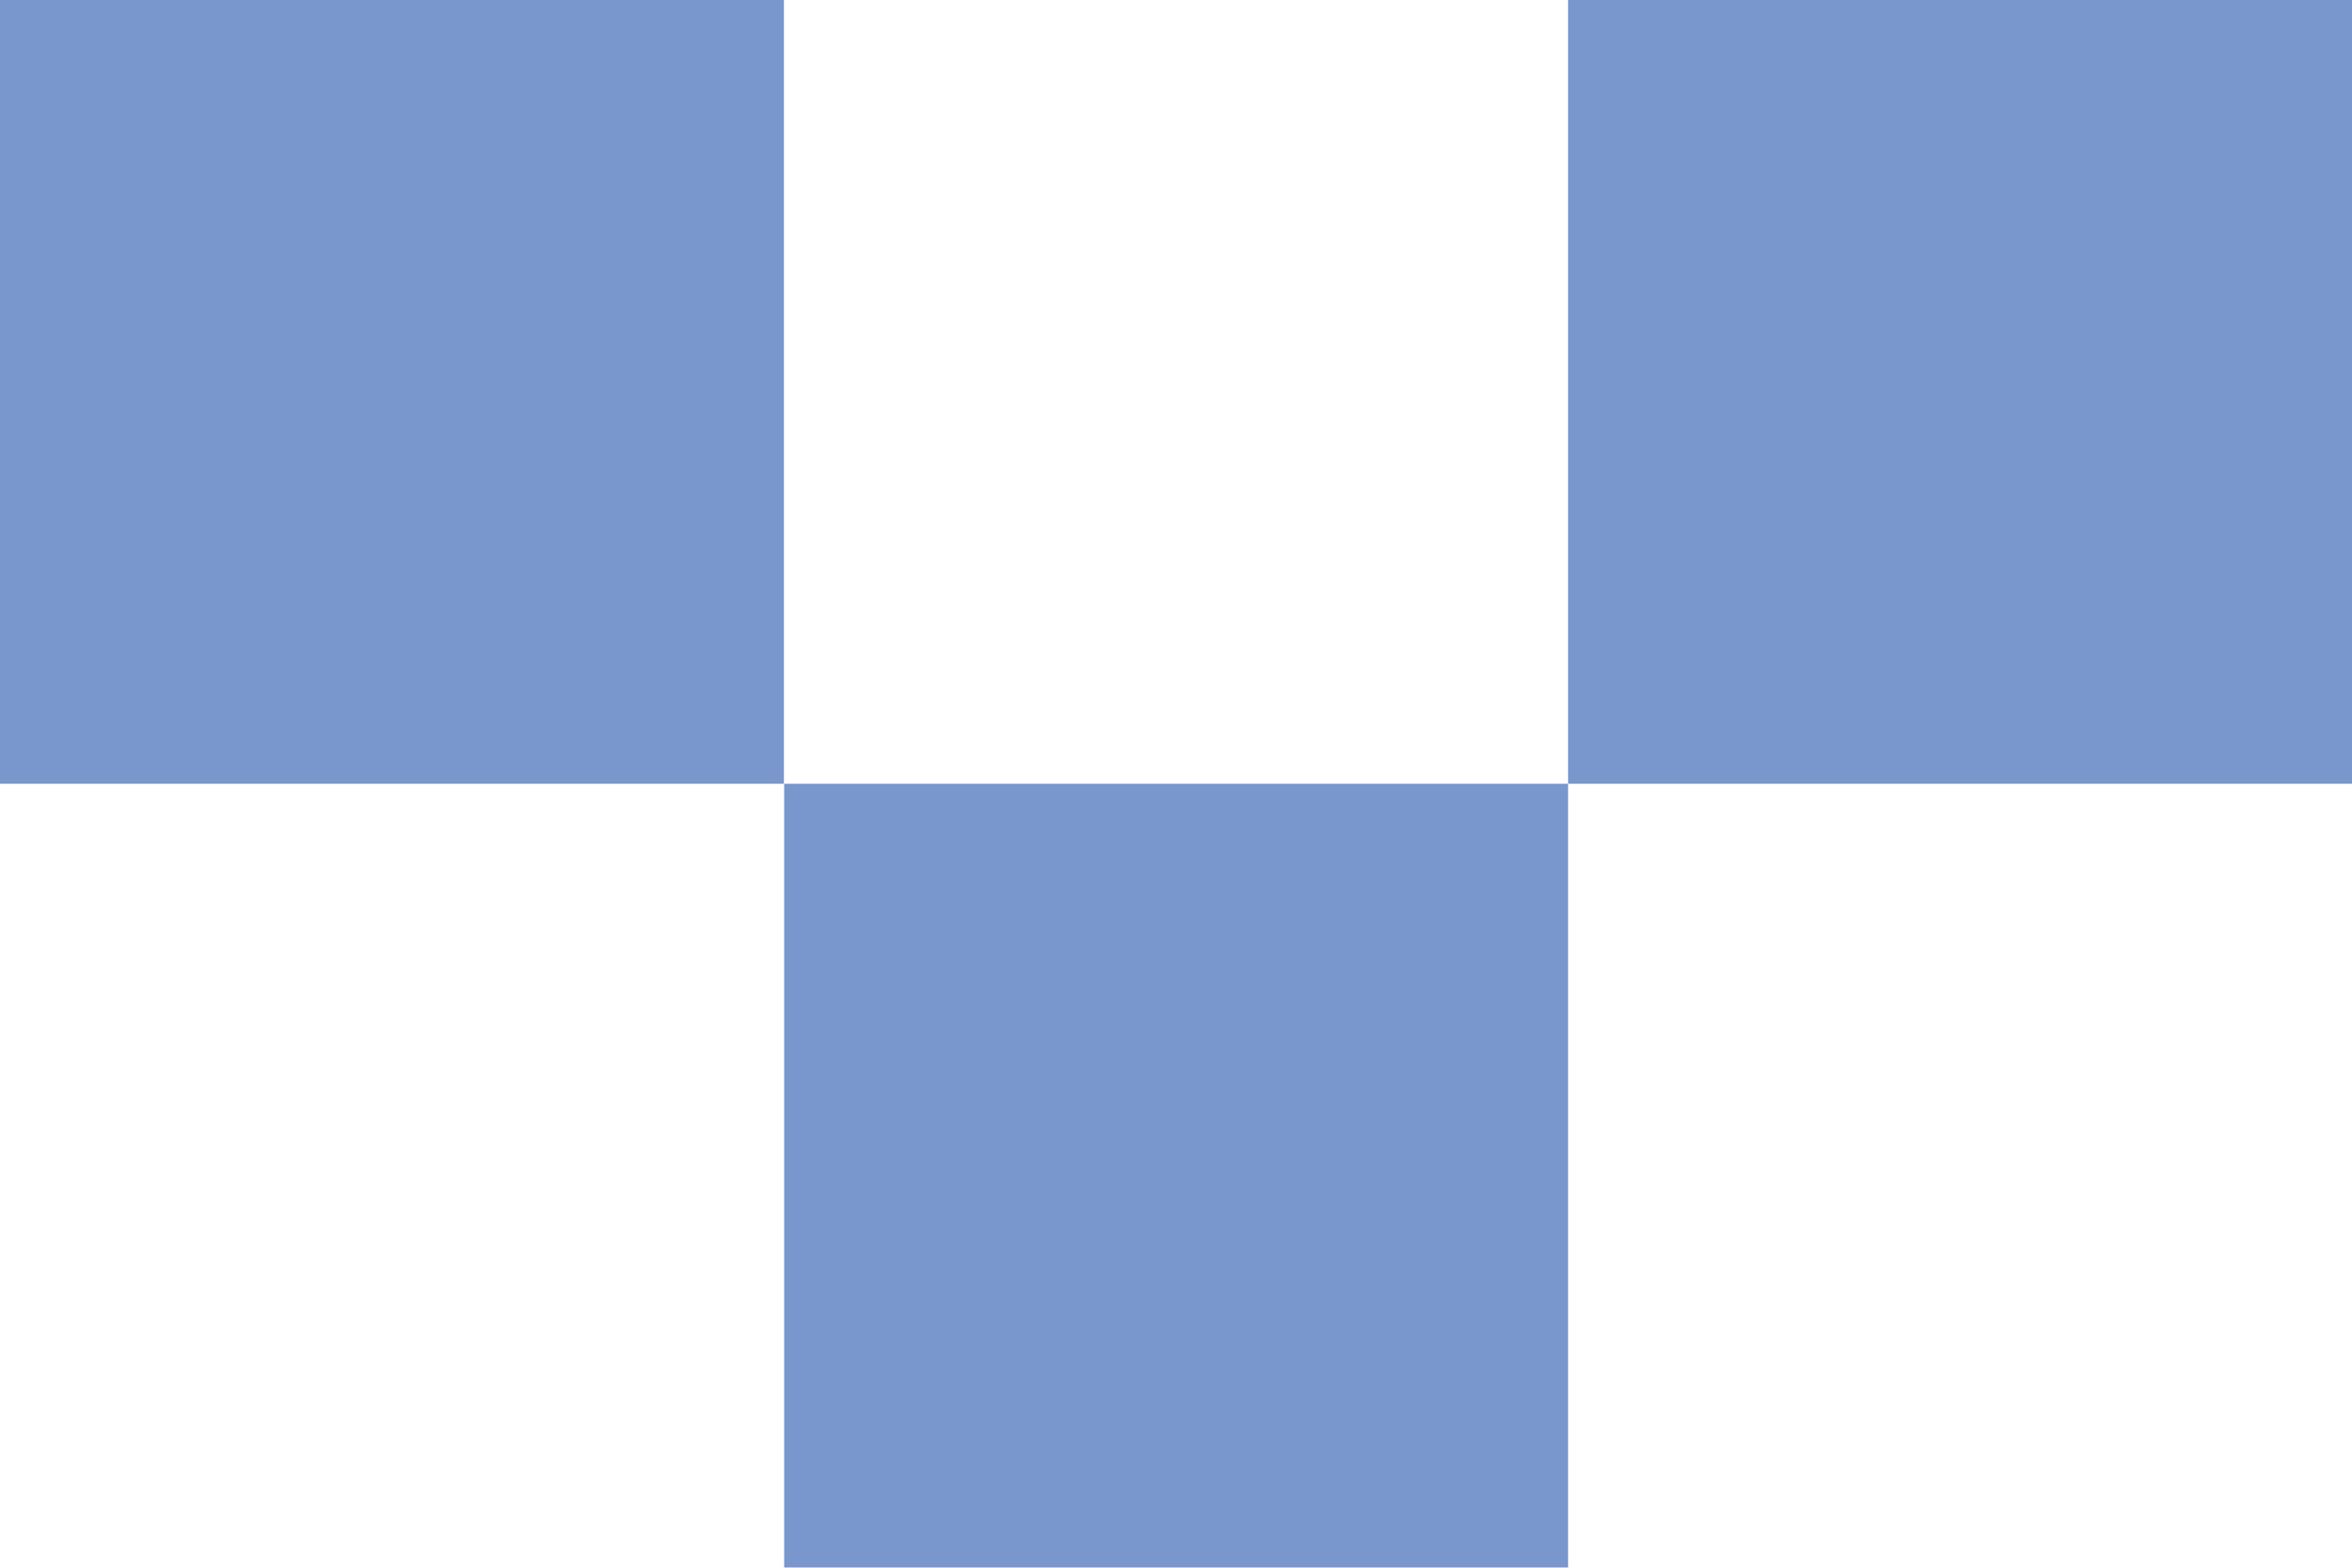 <svg xmlns="http://www.w3.org/2000/svg" viewBox="0 0 86.74 57.83"><defs><style>.cls-1{fill:#7996cd;}</style></defs><title>Asset 2</title><g id="Layer_2" data-name="Layer 2"><g id="Layer_1-2" data-name="Layer 1"><rect class="cls-1" width="28.91" height="28.91" transform="translate(28.91 0) rotate(90)"/><rect class="cls-1" x="28.91" y="28.91" width="28.91" height="28.91" transform="translate(86.74 0) rotate(90)"/><rect class="cls-1" x="57.83" width="28.91" height="28.91" transform="translate(86.74 -57.83) rotate(90)"/></g></g></svg>